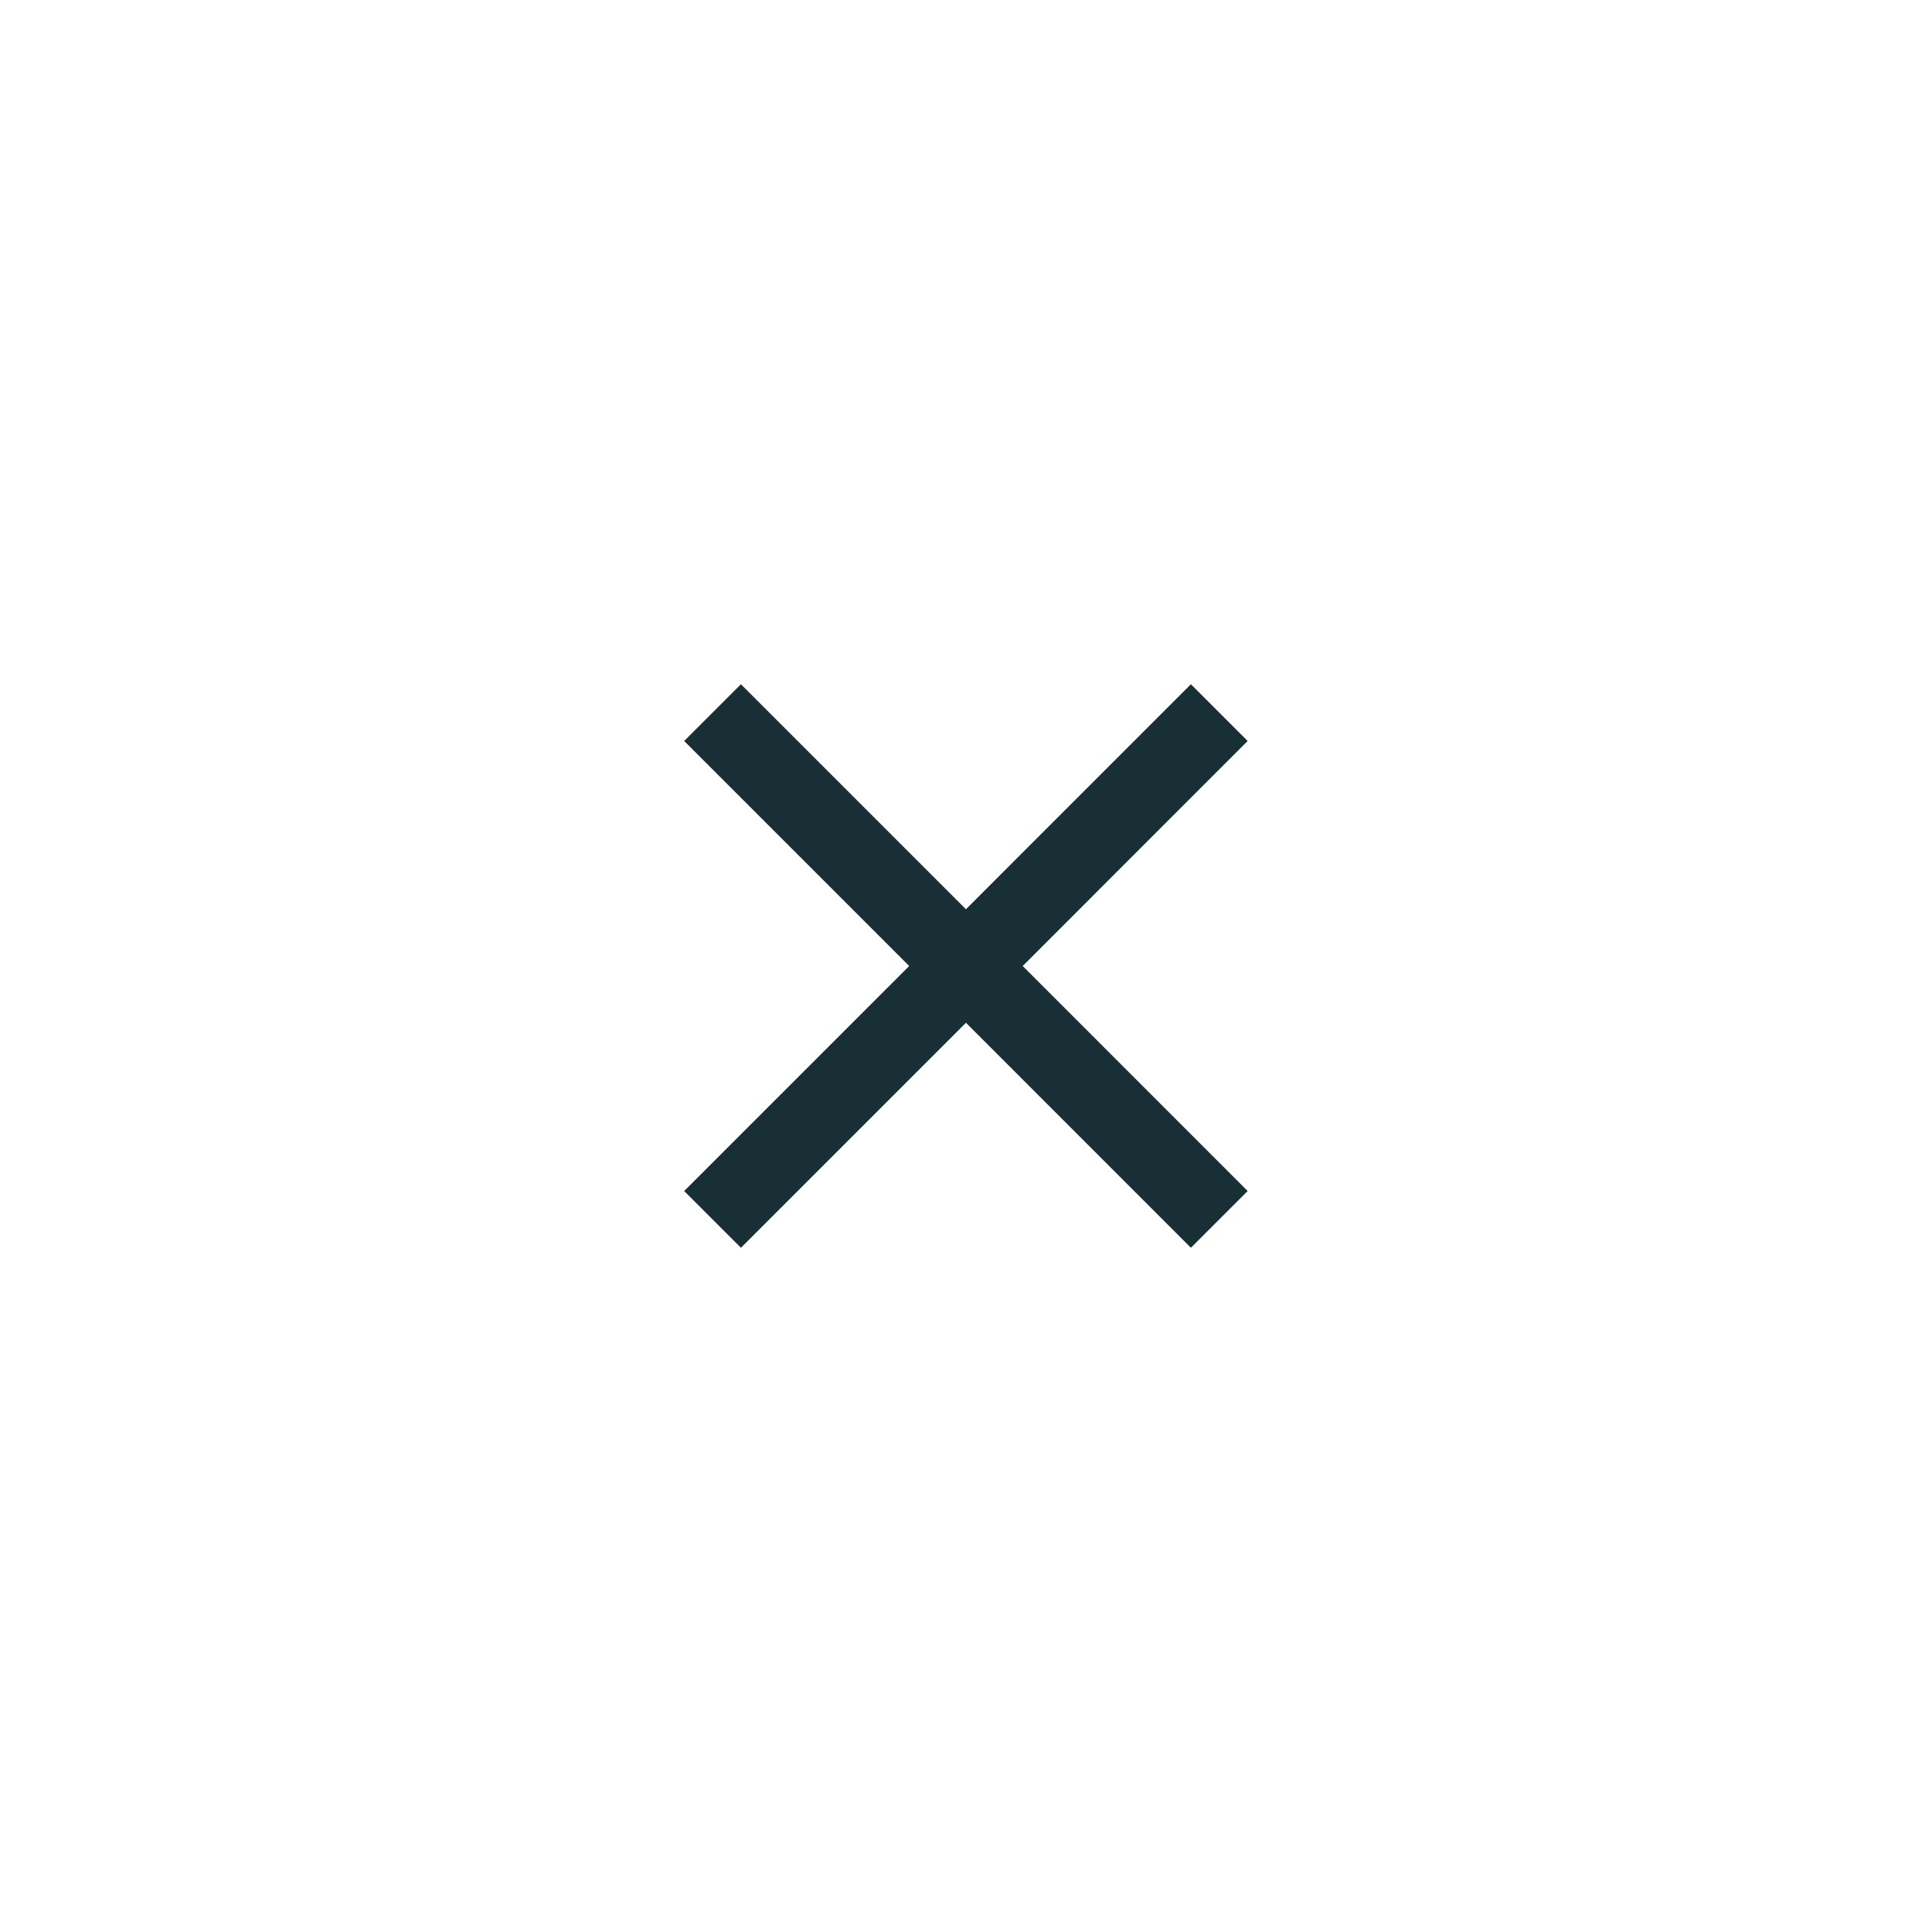 <svg width="32" height="32" viewBox="0 0 32 32" fill="#182F35" xmlns="http://www.w3.org/2000/svg">
<g clip-path="url(#clip0_1614_10724)">
<path d="M20.665 12.273L19.725 11.333L15.999 15.06L12.272 11.333L11.332 12.273L15.059 16L11.332 19.727L12.272 20.667L15.999 16.94L19.725 20.667L20.665 19.727L16.939 16L20.665 12.273Z" />
</g>
<defs>
<clipPath id="clip0_1614_10724">
<rect width="16" height="16" fill="white" transform="translate(8 8)"/>
</clipPath>
</defs>
</svg>
